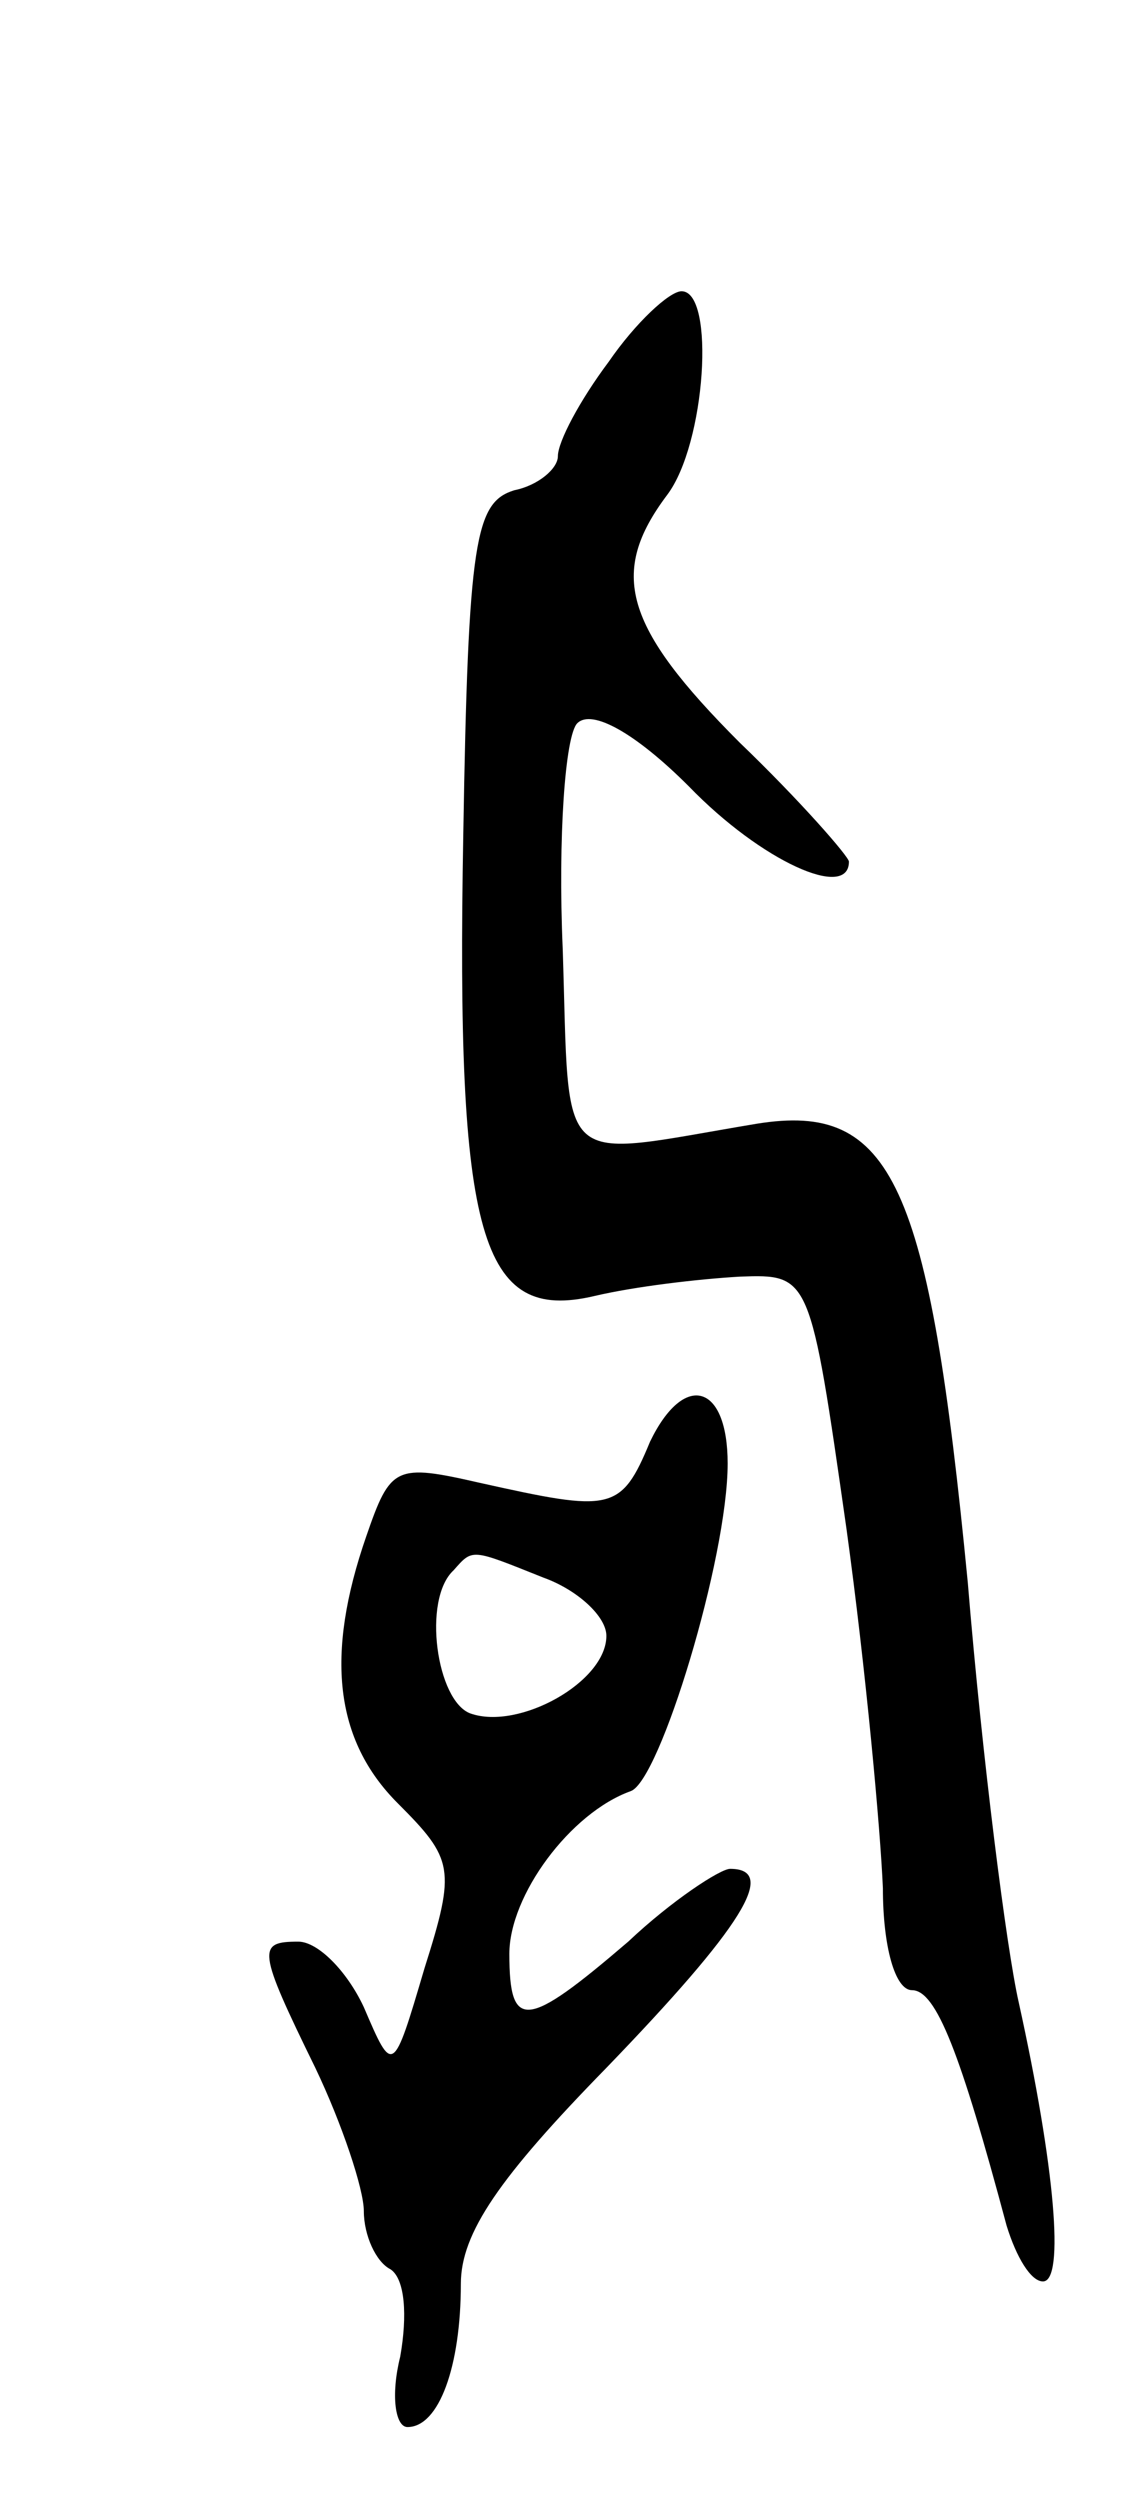 <svg version="1.0" xmlns="http://www.w3.org/2000/svg"
 width="47pt" height="103pt" viewBox="0 0 47 103"
 preserveAspectRatio="xMidYMid meet">
<g transform="translate(0,103) scale(0.1,-0.1)"
fill="#000000" stroke="none">
<path d="M251 881 c-12 -16 -21 -33 -21 -39 0 -5 -8 -12 -18 -14 -16 -5 -19
-20 -21 -142 -3 -166 7 -201 54 -190 17 4 43 7 60 8 29 1 29 1 44 -104 8 -58
14 -124 15 -148 0 -24 5 -42 12 -42 10 0 20 -26 39 -97 4 -13 10 -23 15 -23 9
0 5 47 -10 115 -5 22 -15 100 -21 173 -16 165 -31 198 -87 189 -84 -14 -77
-21 -80 72 -2 46 1 88 6 93 6 6 24 -4 46 -26 30 -31 66 -47 66 -31 0 2 -20 25
-45 49 -48 48 -54 70 -30 102 16 21 20 84 6 84 -5 0 -19 -13 -30 -29z"/>
<path d="M268 436 c-12 -29 -16 -29 -70 -17 -35 8 -37 7 -47 -22 -17 -49 -13
-84 13 -110 23 -23 24 -27 11 -68 -13 -44 -13 -44 -25 -16 -7 15 -19 27 -27
27 -17 0 -17 -3 7 -52 11 -23 20 -50 20 -59 0 -10 5 -21 11 -24 6 -4 7 -19 4
-36 -4 -16 -2 -29 3 -29 13 0 22 25 22 59 0 21 16 44 60 89 56 58 71 82 51 82
-4 0 -24 -13 -42 -30 -42 -36 -49 -37 -49 -5 0 24 25 58 50 67 12 4 40 96 40
135 0 33 -18 38 -32 9z m-44 -56 c14 -5 26 -16 26 -24 0 -19 -36 -39 -56 -32
-14 5 -20 47 -7 59 8 9 7 9 37 -3z"/>
</g>
</svg>
